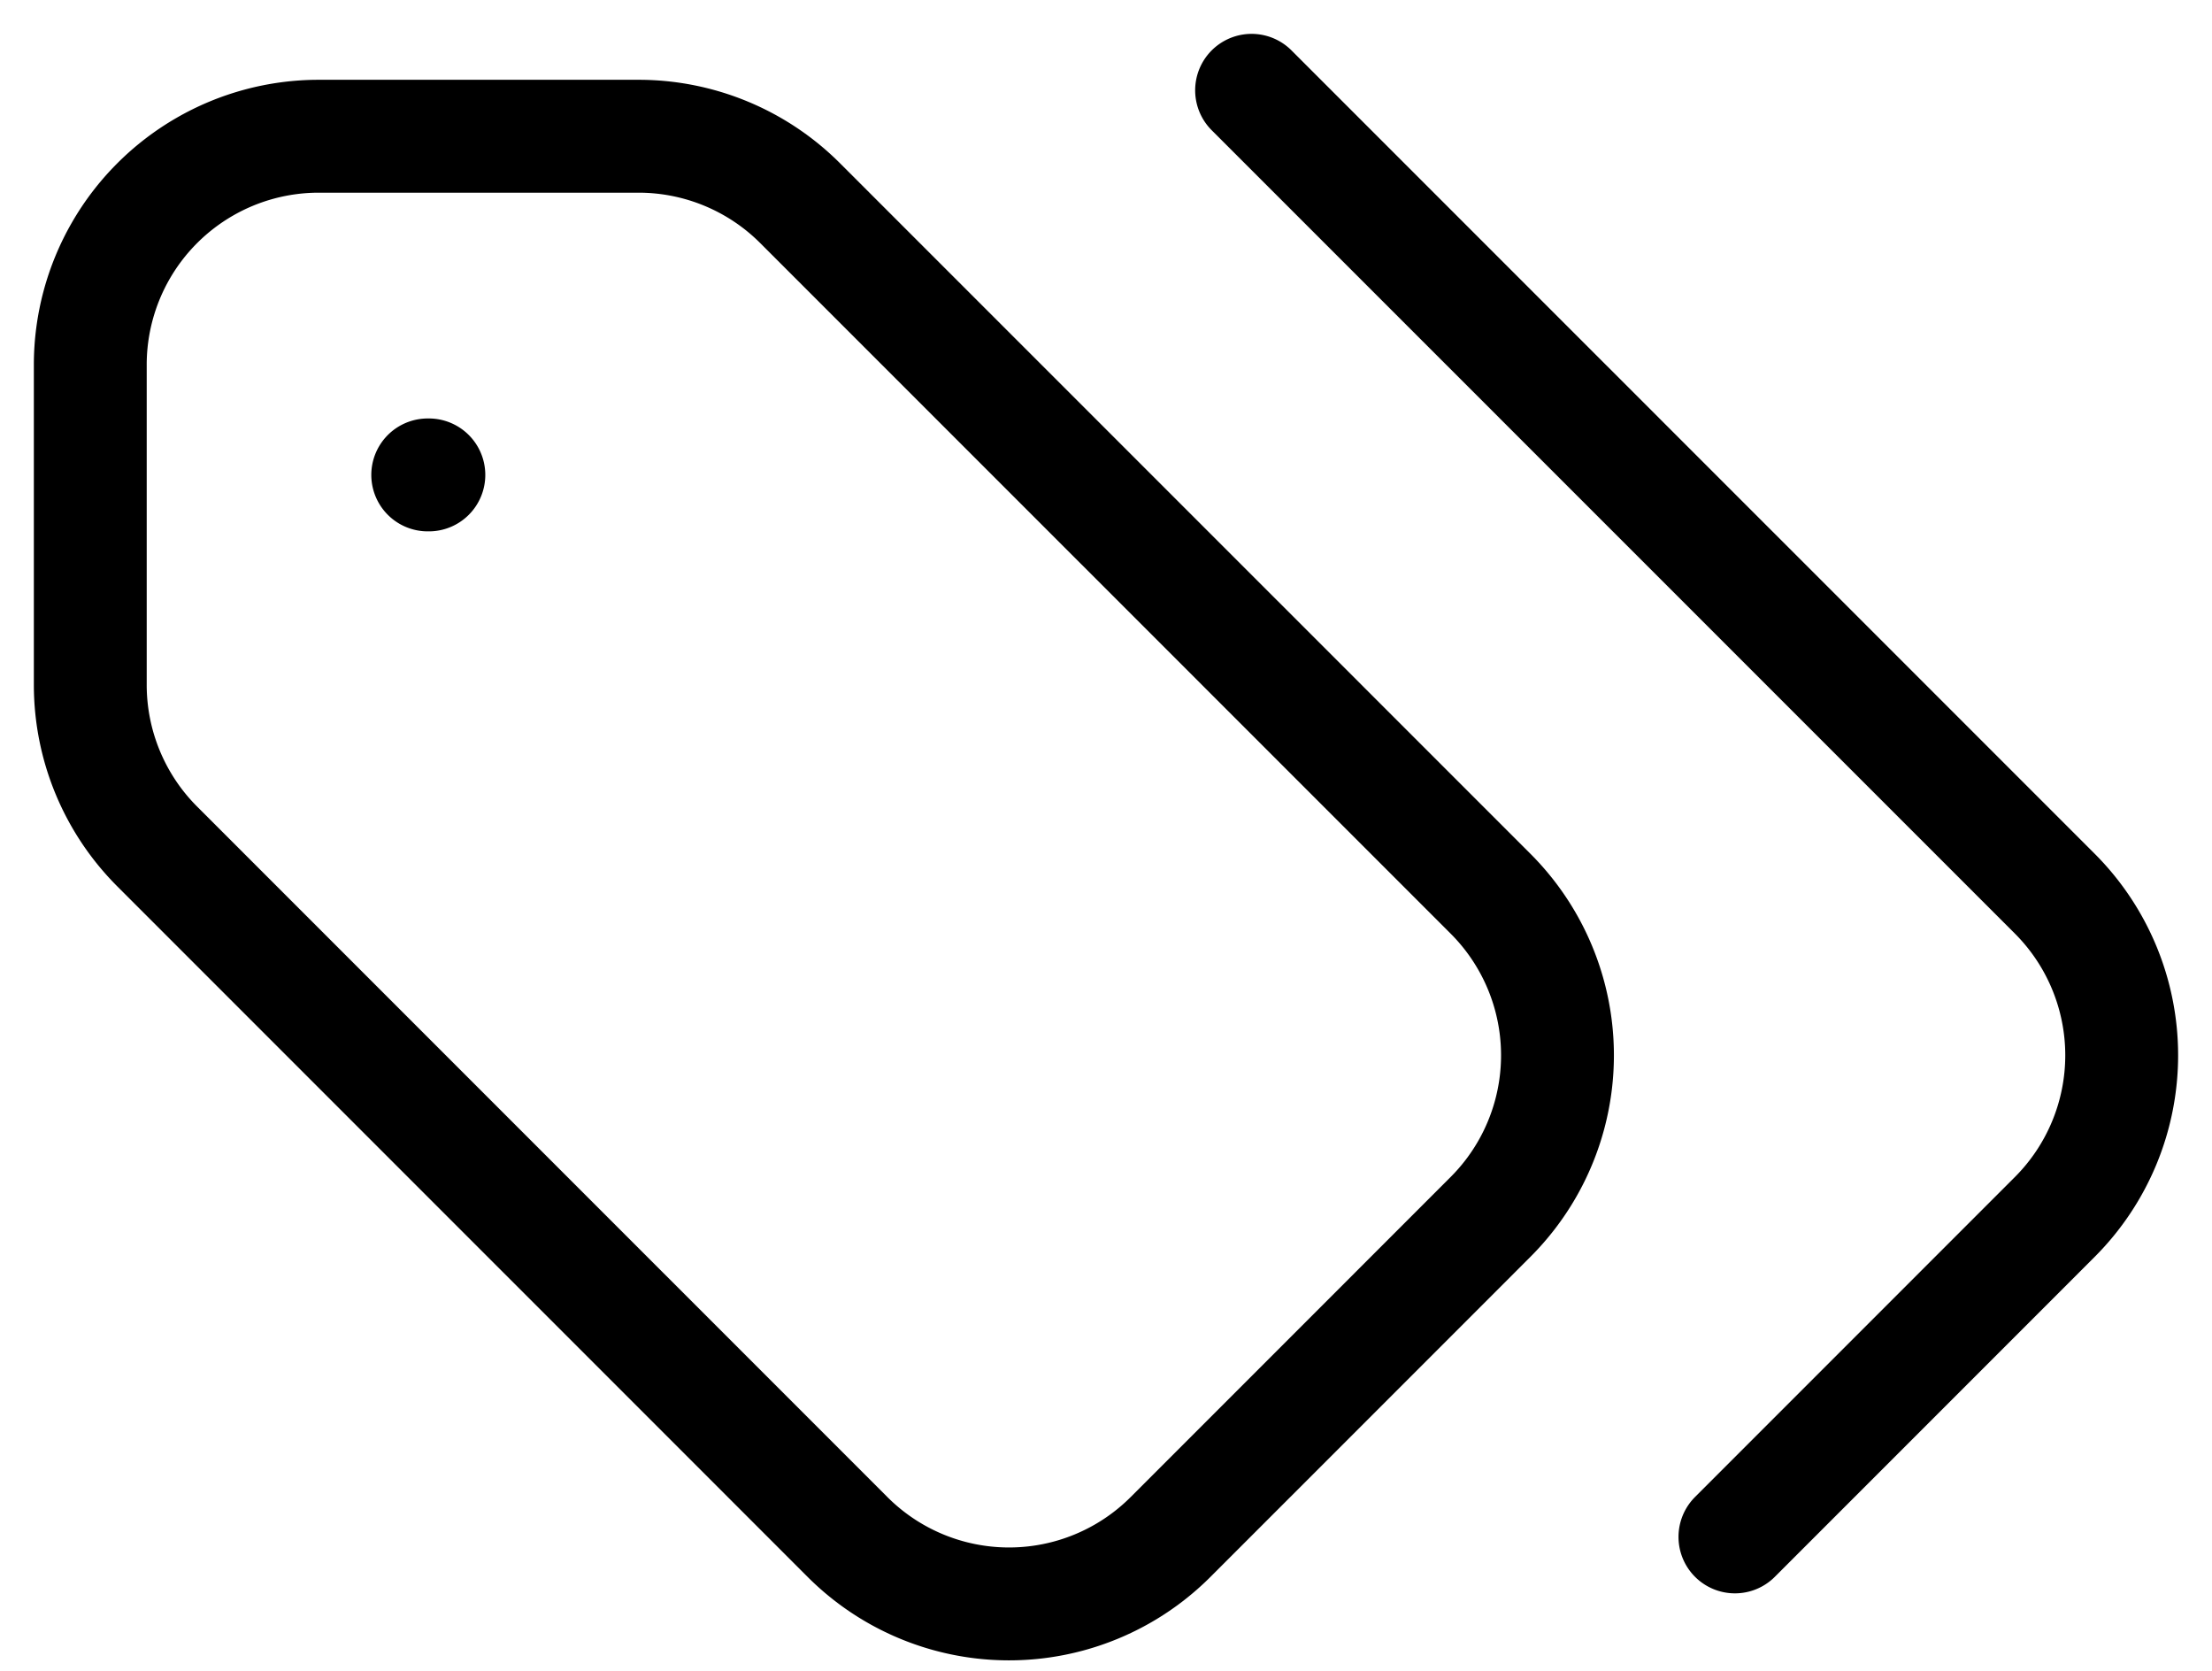 <svg width="49" height="37" fill="none" xmlns="http://www.w3.org/2000/svg"><path d="M38.432 34.035l7.085-7.085a5.064 5.064 0 000-7.16L27.725 2M9.5 10.517h-.025m4.672-7.5H7.062A5.062 5.062 0 002 8.08v7.085c0 1.342.532 2.63 1.482 3.58l15.29 15.29a5.06 5.06 0 007.16 0l7.085-7.085a5.06 5.06 0 000-7.16L17.725 4.5a5.062 5.062 0 00-3.578-1.483z" stroke="#000" stroke-width="2.5" stroke-linecap="round" stroke-linejoin="round"/></svg>